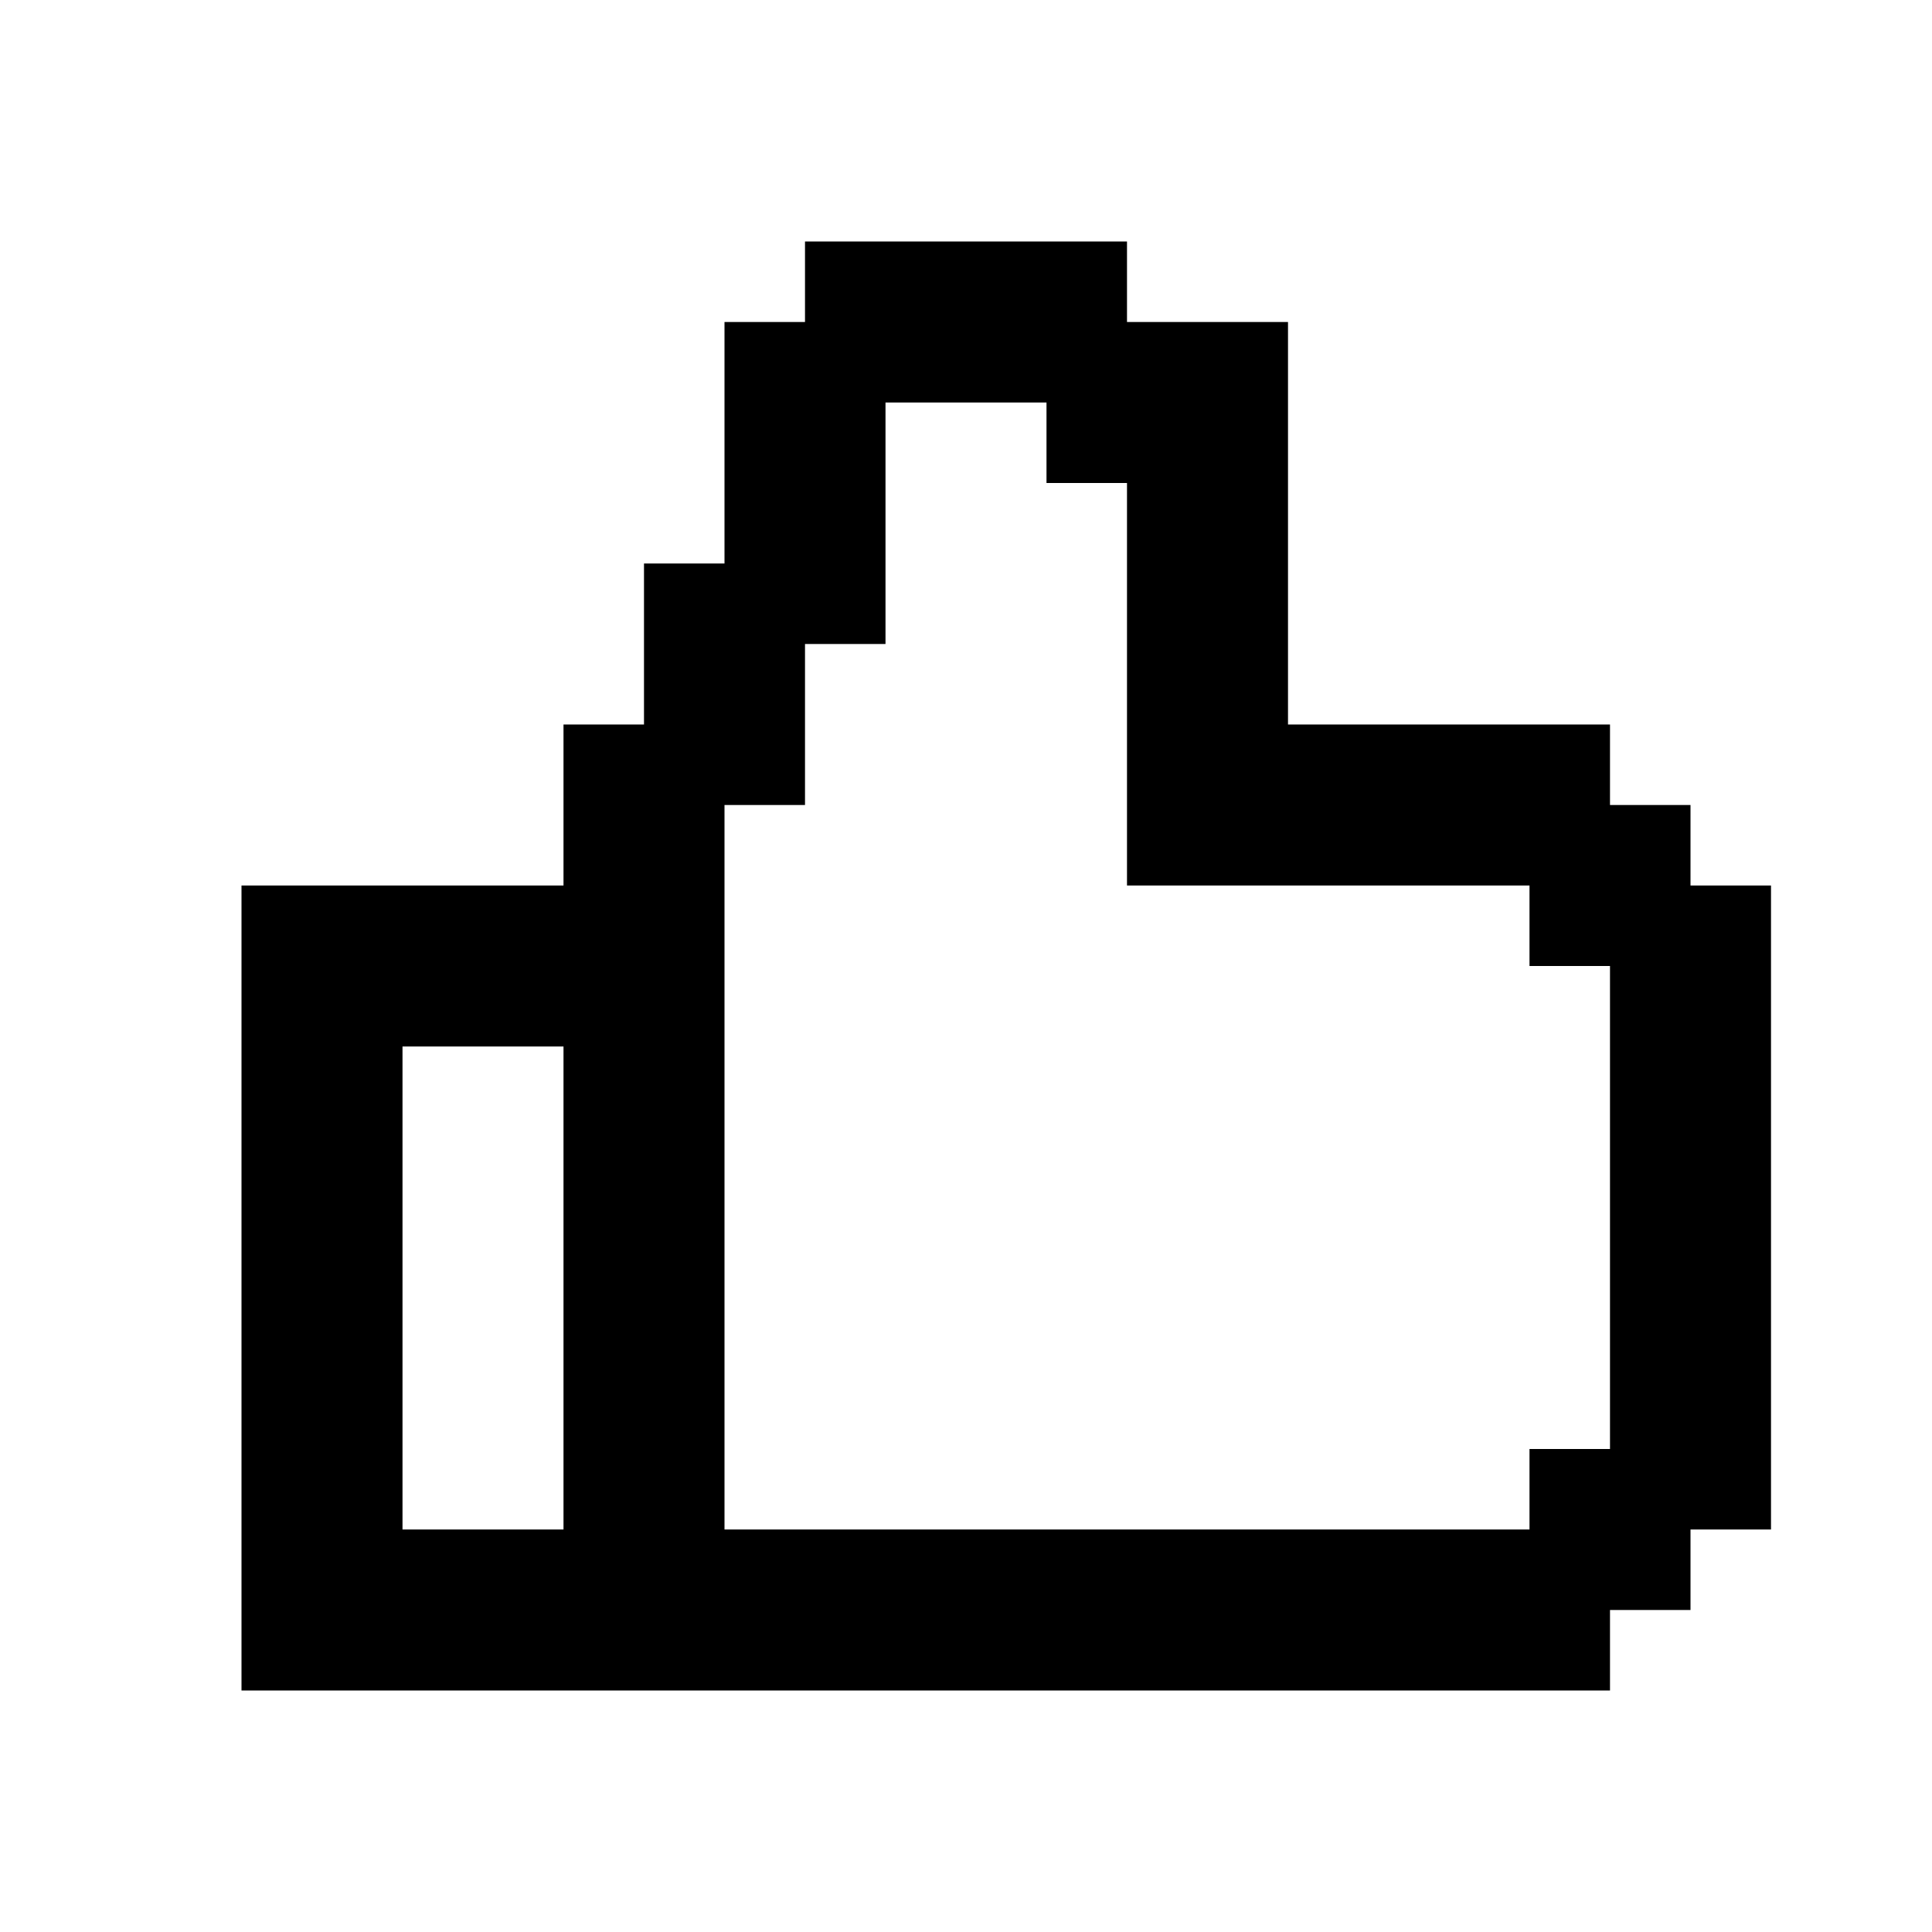 <svg width="24" height="24" viewBox="0 0 24 24" fill="none" xmlns="http://www.w3.org/2000/svg">
<path fill-rule="evenodd" clip-rule="evenodd" d="M10 4H9V5V6V7H8V8V9H7V10V11H6H5H4H3V12V13V14V15V16V17V18V19V20V21H4H5H6H7H8H9H10H11H12H13H14H15H16H17H18H19H20V20H21V19H22V18V17V16V15V14V13V12V11H21V10H20V9H19H18H17H16V8V7V6V5V4H15H14V3H13H12H11H10V4ZM20 17V16V15V14V13V12H19V11H18H17H16H15H14V10V9V8V7V6H13V5H12H11V6V7V8H10V9V10H9V11V12V13V14V15V16V17V18V19H10H11H12H13H14H15H16H17H18H19V18H20V17ZM6 13H7V14V15V16V17V18V19H6H5V18V17V16V15V14V13H6Z" fill="black"/>
</svg>
